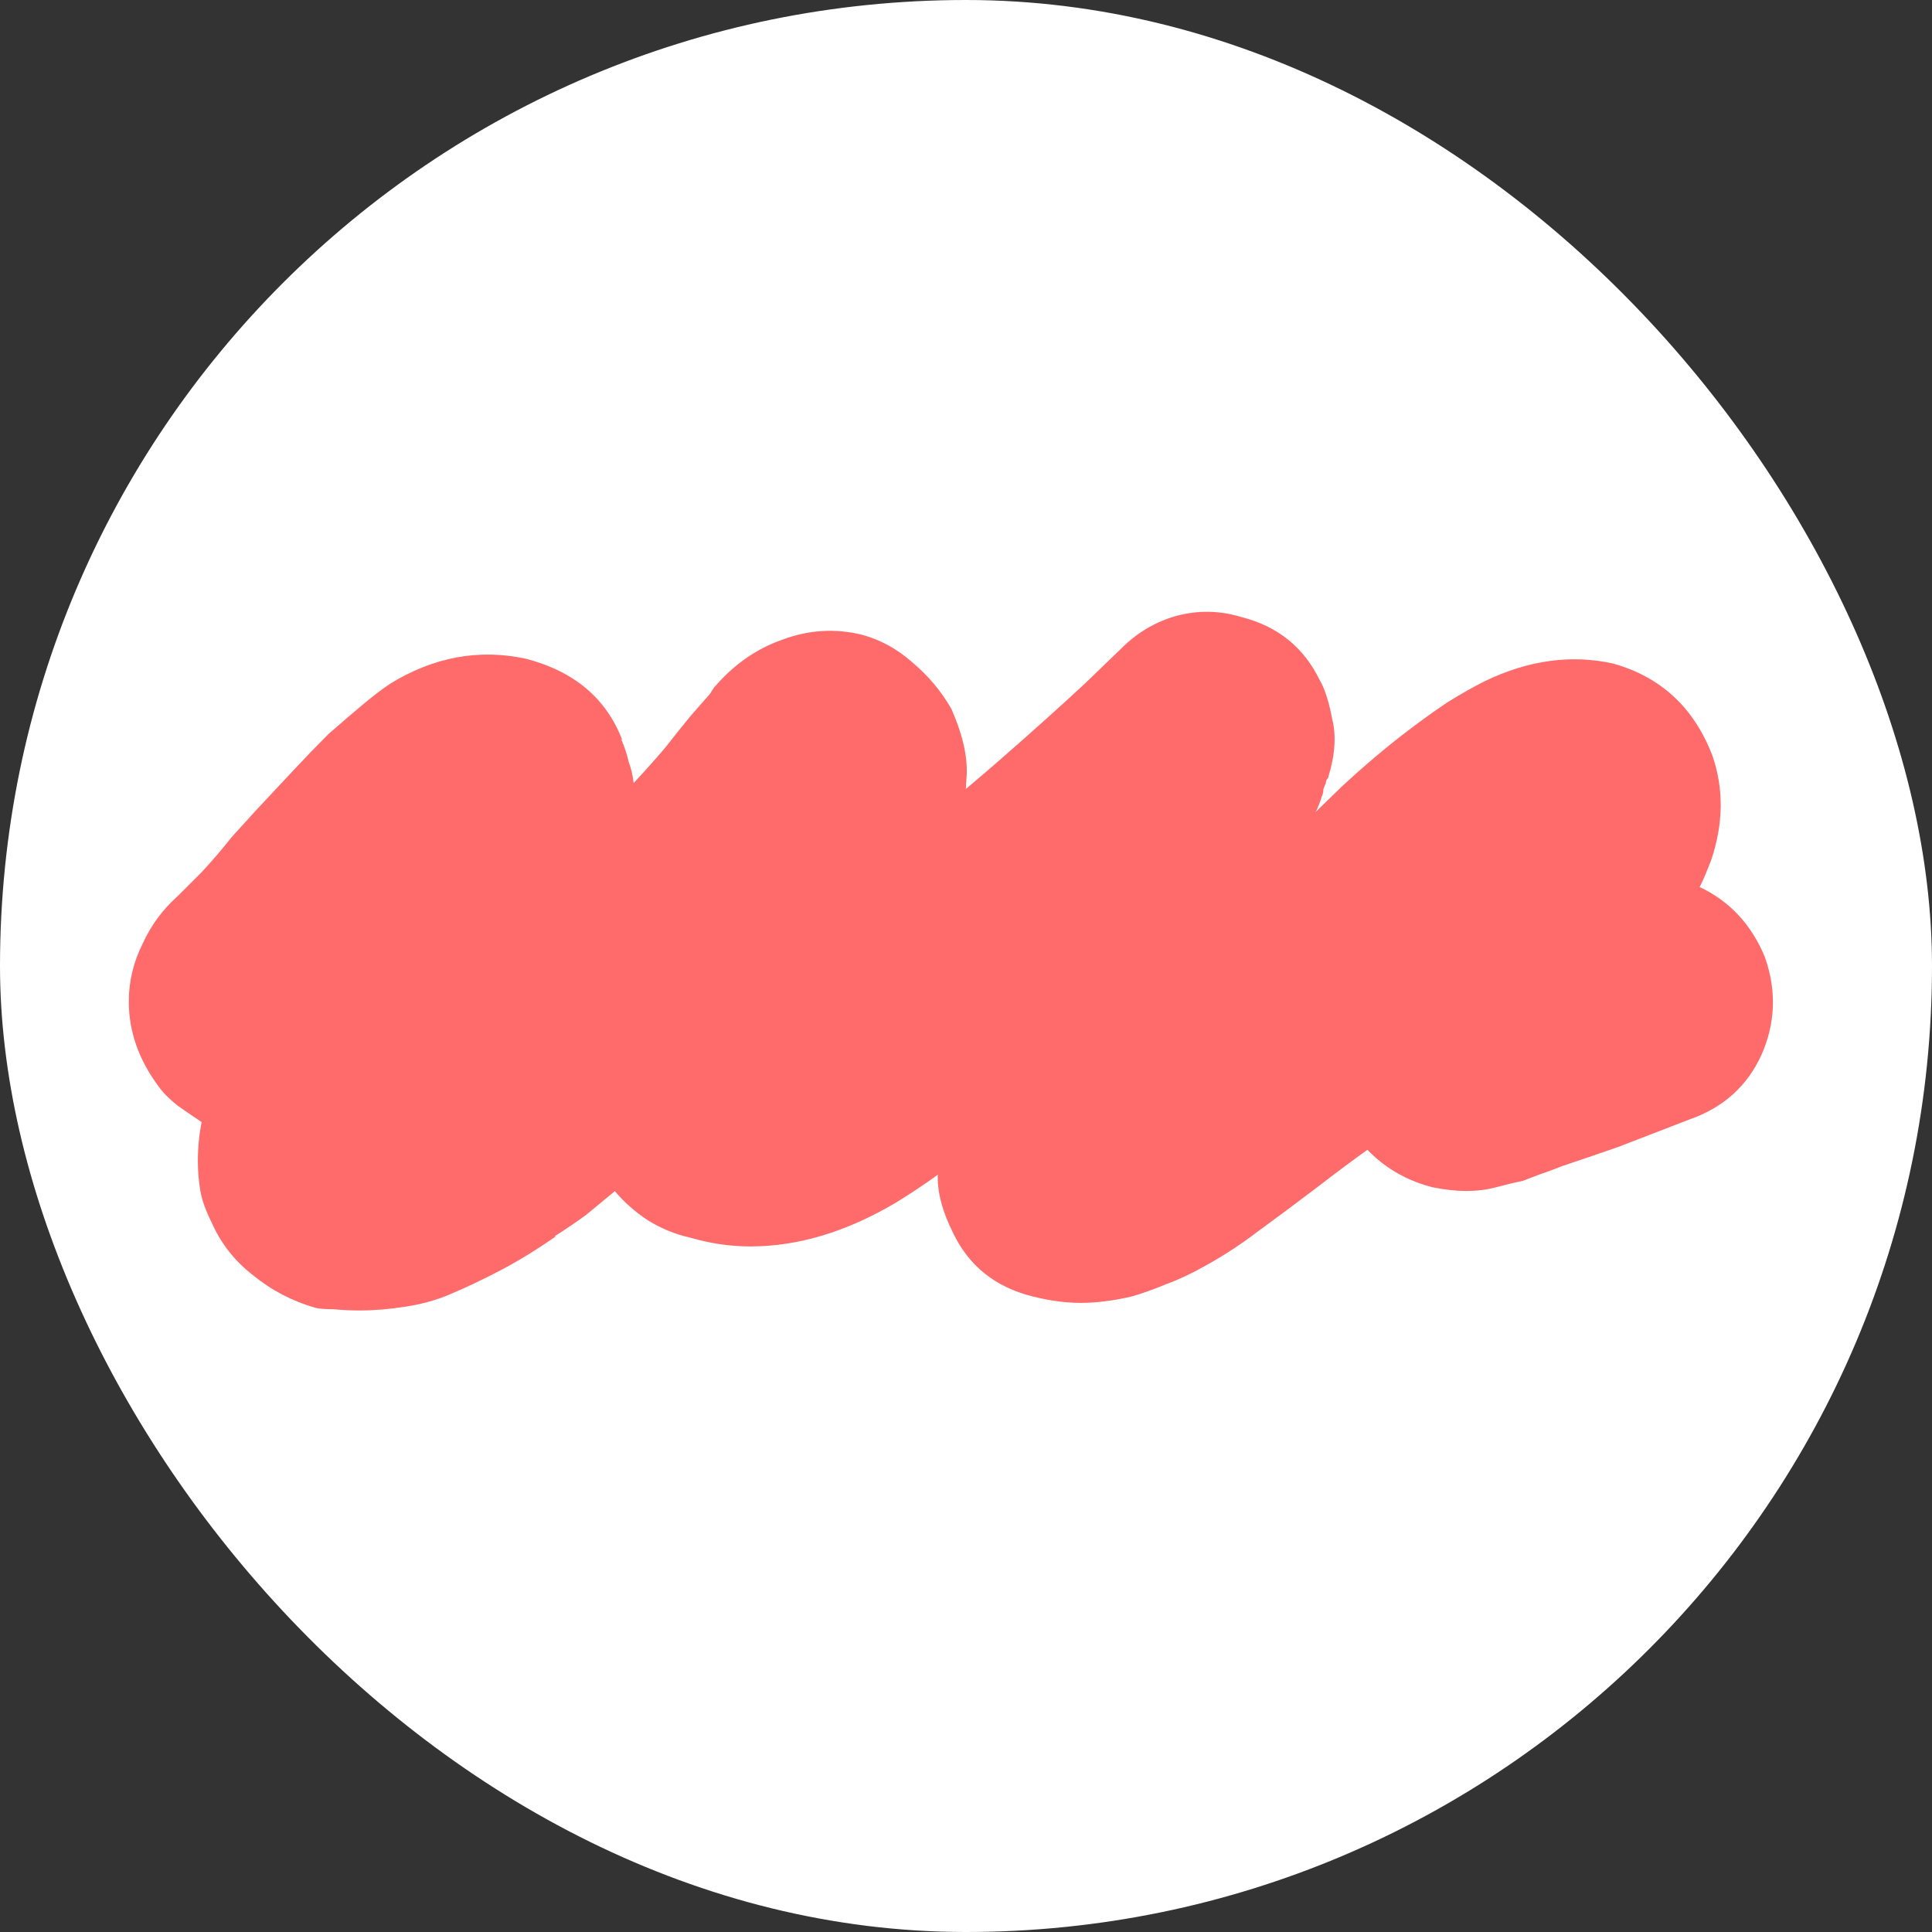 <svg width="60" height="60" viewBox="0 0 60 60" fill="none" xmlns="http://www.w3.org/2000/svg">
<rect x="0" y="0" width="60" height="60" fill="#333333" stroke="none"/>
<g id="Frame 427320053">
<rect width="60" height="60" rx="30" fill="white"/>
<g id="CVH">
<path id="Vector" d="M45.531 36.987C45.219 36.987 44.868 36.948 44.478 36.87C43.282 36.558 42.372 35.843 41.748 34.725C41.02 35.011 40.266 35.076 39.486 34.92C38.679 34.738 37.99 34.322 37.419 33.672C36.716 32.865 36.404 31.929 36.482 30.863C36.534 29.771 36.963 28.874 37.77 28.172C38.056 27.938 38.367 27.665 38.706 27.353C39.018 27.015 39.356 26.677 39.72 26.339C40.344 25.715 40.994 25.078 41.67 24.428C42.372 23.778 43.048 23.206 43.698 22.712C44.14 22.374 44.556 22.075 44.946 21.815C45.362 21.555 45.752 21.334 46.116 21.152C47.468 20.502 48.794 20.32 50.094 20.606C51.576 21.022 52.603 21.971 53.175 23.453C53.539 24.493 53.526 25.585 53.136 26.729C53.084 26.859 53.032 26.989 52.98 27.119C52.928 27.249 52.863 27.392 52.785 27.548C53.721 27.99 54.398 28.718 54.813 29.732C55.178 30.772 55.139 31.786 54.697 32.774C54.255 33.736 53.513 34.4 52.473 34.764C51.667 35.076 50.926 35.362 50.25 35.622C49.574 35.856 49.002 36.051 48.534 36.207C48.274 36.311 48.027 36.402 47.793 36.48C47.585 36.558 47.416 36.623 47.286 36.675C47.026 36.727 46.753 36.792 46.467 36.87C46.181 36.948 45.869 36.987 45.531 36.987Z" fill="#FF6B6B"/>
<path id="Vector_2" d="M33.571 40.462C33.103 40.462 32.609 40.397 32.089 40.267C30.919 39.981 30.087 39.318 29.593 38.278C29.255 37.602 29.099 36.99 29.125 36.444C29.177 35.872 29.216 35.456 29.242 35.196C29.268 35.066 29.294 34.936 29.32 34.806C29.372 34.65 29.411 34.494 29.437 34.338C29.255 34.442 29.086 34.533 28.93 34.611C28.774 34.663 28.605 34.715 28.423 34.767C28.007 34.923 27.565 35.001 27.097 35.001C26.291 35.001 25.55 34.78 24.874 34.338C24.198 33.87 23.717 33.233 23.431 32.427C23.093 31.439 23.145 30.451 23.587 29.463C24.029 28.475 24.757 27.799 25.771 27.435C25.875 27.409 26.109 27.305 26.473 27.123C26.837 26.915 27.383 26.538 28.111 25.992C28.865 25.446 29.84 24.653 31.036 23.613C32.076 22.703 32.96 21.91 33.688 21.233C34.416 20.532 34.793 20.168 34.819 20.142C35.313 19.647 35.885 19.309 36.535 19.127C37.212 18.945 37.888 18.958 38.564 19.166C39.682 19.452 40.488 20.102 40.982 21.116C41.138 21.377 41.268 21.78 41.372 22.326C41.502 22.846 41.463 23.444 41.255 24.12C41.255 24.146 41.242 24.172 41.216 24.198C41.19 24.224 41.177 24.263 41.177 24.315C41.151 24.367 41.125 24.432 41.099 24.51C41.099 24.588 41.086 24.653 41.06 24.705C41.008 24.887 40.93 25.082 40.826 25.29C40.748 25.498 40.657 25.745 40.553 26.031C40.449 26.291 40.332 26.603 40.202 26.967C40.098 27.305 39.968 27.656 39.812 28.02C39.864 27.994 39.916 27.968 39.968 27.942C40.02 27.89 40.072 27.851 40.124 27.825C41.034 27.227 42.009 27.045 43.049 27.279C44.089 27.487 44.895 28.046 45.467 28.956C46.091 29.84 46.286 30.815 46.052 31.881C45.844 32.947 45.285 33.779 44.375 34.377C43.751 34.793 43.153 35.209 42.581 35.625C42.035 36.015 41.476 36.431 40.904 36.873C40.254 37.367 39.643 37.822 39.071 38.239C38.525 38.655 37.965 39.019 37.394 39.331C36.977 39.565 36.587 39.747 36.223 39.877C35.859 40.033 35.495 40.163 35.131 40.267C34.559 40.397 34.039 40.462 33.571 40.462Z" fill="#FF6B6B"/>
<path id="Vector_3" d="M11.176 40.698C10.89 40.698 10.617 40.685 10.357 40.659C10.123 40.659 9.941 40.646 9.811 40.62C9.083 40.412 8.433 40.074 7.861 39.606C7.289 39.164 6.86 38.618 6.574 37.968C6.392 37.604 6.275 37.279 6.223 36.993C6.171 36.681 6.145 36.369 6.145 36.057C6.145 35.641 6.184 35.238 6.262 34.848C6.028 34.692 5.781 34.523 5.521 34.34C5.261 34.133 5.066 33.938 4.936 33.755C4.312 32.923 4 32.039 4 31.103C4 30.479 4.143 29.881 4.429 29.309C4.689 28.737 5.053 28.243 5.521 27.827C5.651 27.697 5.898 27.45 6.262 27.086C6.6 26.722 6.912 26.358 7.198 25.994L7.978 25.136C8.342 24.746 8.719 24.343 9.109 23.927C9.499 23.511 9.863 23.134 10.201 22.796C10.617 22.432 10.981 22.12 11.293 21.86C11.605 21.6 11.879 21.392 12.113 21.236C13.465 20.404 14.869 20.144 16.325 20.456C17.833 20.846 18.834 21.691 19.328 22.991L19.289 22.952C19.393 23.186 19.471 23.42 19.523 23.654C19.601 23.862 19.653 24.083 19.679 24.317C20.043 23.927 20.368 23.563 20.654 23.225C20.94 22.861 21.2 22.536 21.434 22.25L21.98 21.626C22.032 21.574 22.071 21.522 22.097 21.47C22.149 21.392 22.175 21.353 22.175 21.353C22.773 20.651 23.475 20.157 24.281 19.871C25.113 19.559 25.945 19.507 26.777 19.715C27.349 19.871 27.869 20.157 28.337 20.573C28.831 20.989 29.235 21.47 29.547 22.016C29.911 22.848 30.067 23.563 30.015 24.161C29.989 24.733 29.95 25.123 29.898 25.331C29.872 25.435 29.833 25.552 29.781 25.682C29.755 25.812 29.729 25.929 29.703 26.033L29.468 26.774L29.43 26.891C29.95 26.917 30.47 27.06 30.99 27.32C31.51 27.554 31.939 27.879 32.277 28.295C32.615 28.711 32.862 29.166 33.018 29.66C33.2 30.154 33.291 30.635 33.291 31.103C33.291 32.403 32.758 33.508 31.692 34.419L31.497 34.614C30.951 35.082 30.366 35.55 29.742 36.018C29.143 36.486 28.506 36.928 27.831 37.344C26.296 38.254 24.788 38.709 23.306 38.709C22.682 38.709 22.058 38.618 21.434 38.436C20.966 38.332 20.524 38.15 20.108 37.89C19.718 37.63 19.38 37.331 19.094 36.993C18.782 37.253 18.483 37.5 18.197 37.734C17.911 37.942 17.586 38.163 17.222 38.397H17.261C16.663 38.813 16.091 39.164 15.545 39.45C14.999 39.736 14.479 39.983 13.985 40.191C13.569 40.373 13.101 40.503 12.581 40.581C12.086 40.659 11.618 40.698 11.176 40.698Z" fill="#FF6B6B"/>
</g>
</g>
</svg>
